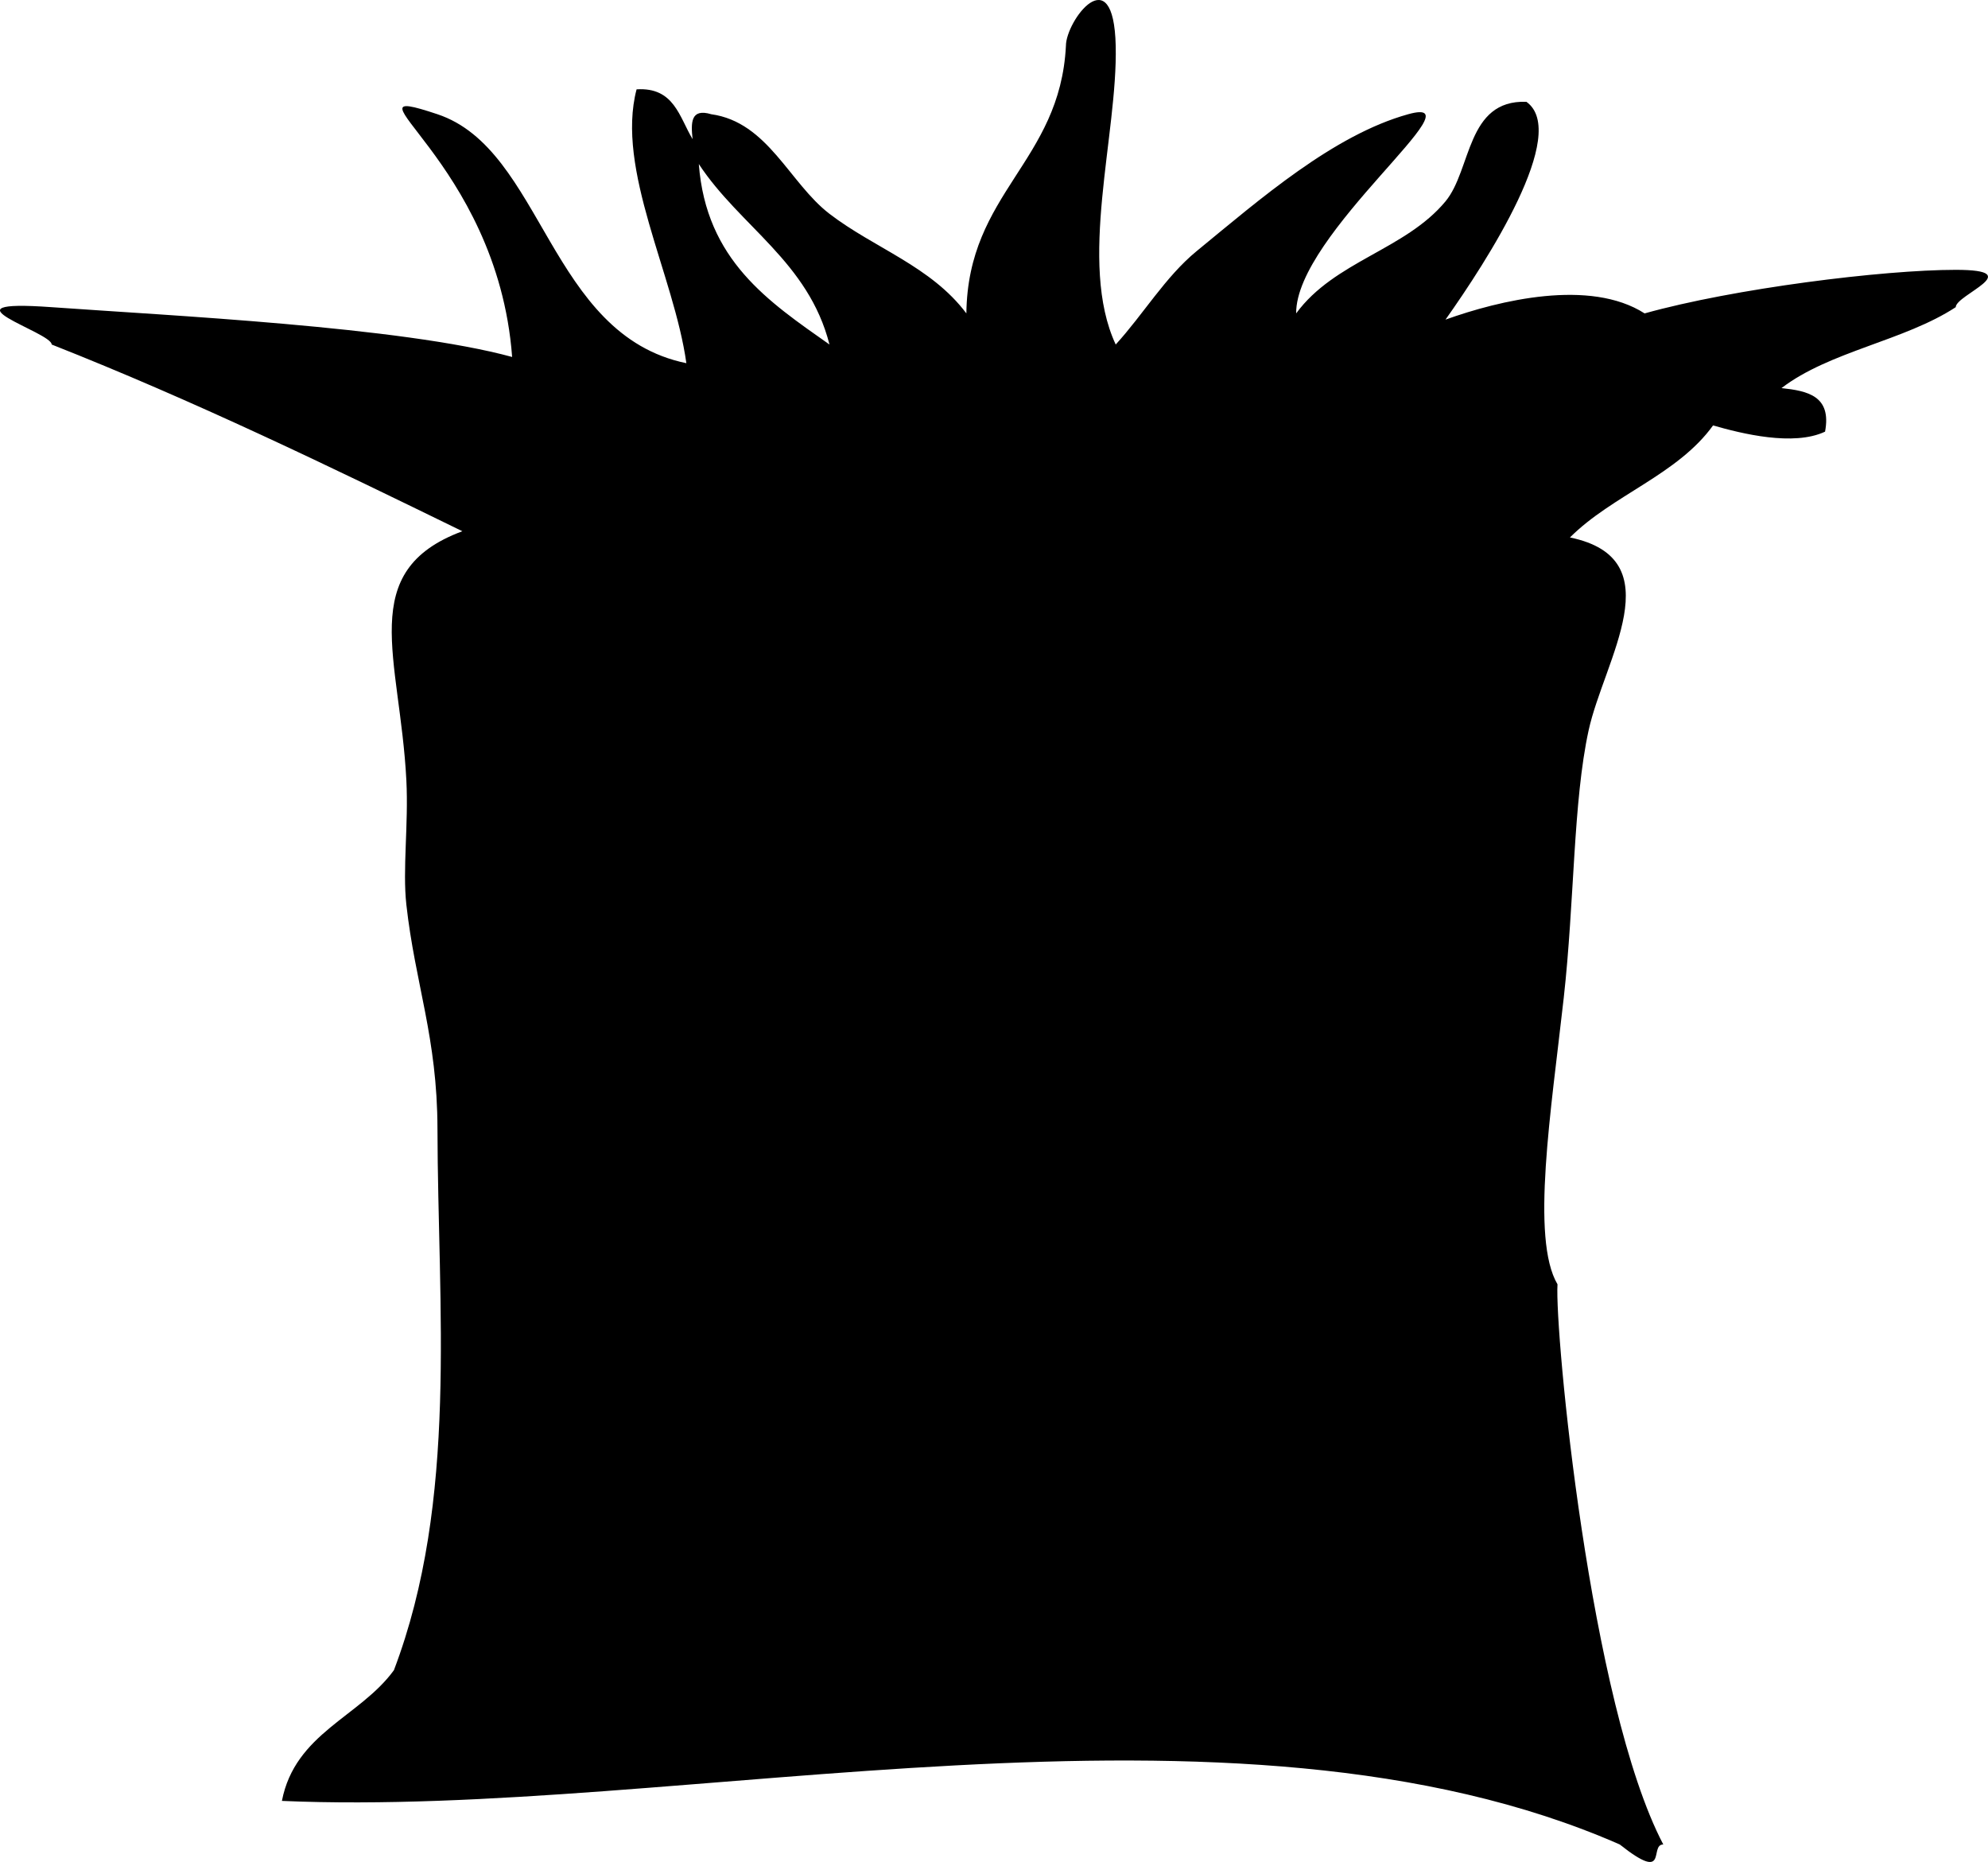 <?xml version="1.0" encoding="UTF-8" standalone="no"?>
<!-- Created with Inkscape (http://www.inkscape.org/) -->

<svg
   xmlns:svg="http://www.w3.org/2000/svg"
   xmlns="http://www.w3.org/2000/svg"
   version="1.2"
   width="319.492"
   height="299.17"
   viewBox="0 0 319.492 299.17"
   id="Layer_1"
   xml:space="preserve"
   style="overflow:inherit"><defs
   id="defs7" />
<path
   d="m 171.306,7.355 c 0,-4 7.667,-14.333 8,0 0.333,14.333 -6.127,34.832 0,48 4.393,-4.796 7.978,-10.882 13,-15 10.162,-8.333 22,-18.667 34,-22 12,-3.333 -18.108,19.22 -18,32 6.171,-8.411 17.535,-10.211 24,-18 4.215,-5.079 3.333,-16.334 13,-16 7,5.001 -6.362,25.638 -13,35 8.631,-3.096 23.204,-6.632 32,-1 14.356,-4.013 38.333,-7 50,-7 11.667,0 0,4 0,6 -8.258,5.409 -20.259,7.075 -28,13 4.212,0.455 8.076,1.257 7,7 -5.07,2.39 -13.401,0.32 -18,-1 -5.727,7.94 -16.161,11.172 -23,18 16.689,3.437 5.467,19.688 3,31 -2.498,11.457 -2.26,27.422 -4,43 -2.023,18.108 -5.333,38.667 -1,46 -0.475,7.354 5.161,67.422 17,90 -2.333,0 1,6.333 -7,0 -62.333,-27.333 -150.938,-4.198 -215,-7 2.11,-10.89 12.525,-13.475 18,-21 10.381,-27.312 7.049,-58.321 7,-87 -0.025,-14.659 -3.586,-23.266 -5,-36 -0.631,-5.684 0.364,-12.904 0,-20 -1.013,-19.751 -8.207,-33.602 9,-40 -21.5,-10.5 -43.057,-20.943 -66,-30 0,-2 -18.689,-7.345 0,-6 18.689,1.345 56.157,3.127 74,8 -2.369,-31.841 -29,-44.667 -12,-39 17,5.667 17.878,35.456 40,40 -1.97,-14.14 -11.389,-31.128 -8,-44 6.05,-0.383 6.867,4.467 9,8 -0.279,-2.612 -0.338,-5.004 3,-4 9.107,1.271 12.551,11.052 19,16 7.203,5.527 16.312,8.42 22,16 0.223,-19.443 15.053,-24.28 16,-43 z m -38,48 c -3.379,-13.287 -14.383,-18.95 -21,-29 1.181,15.486 11.223,22.111 21,29 z"
   id="path3"
   style="fill-rule:evenodd" />
</svg>